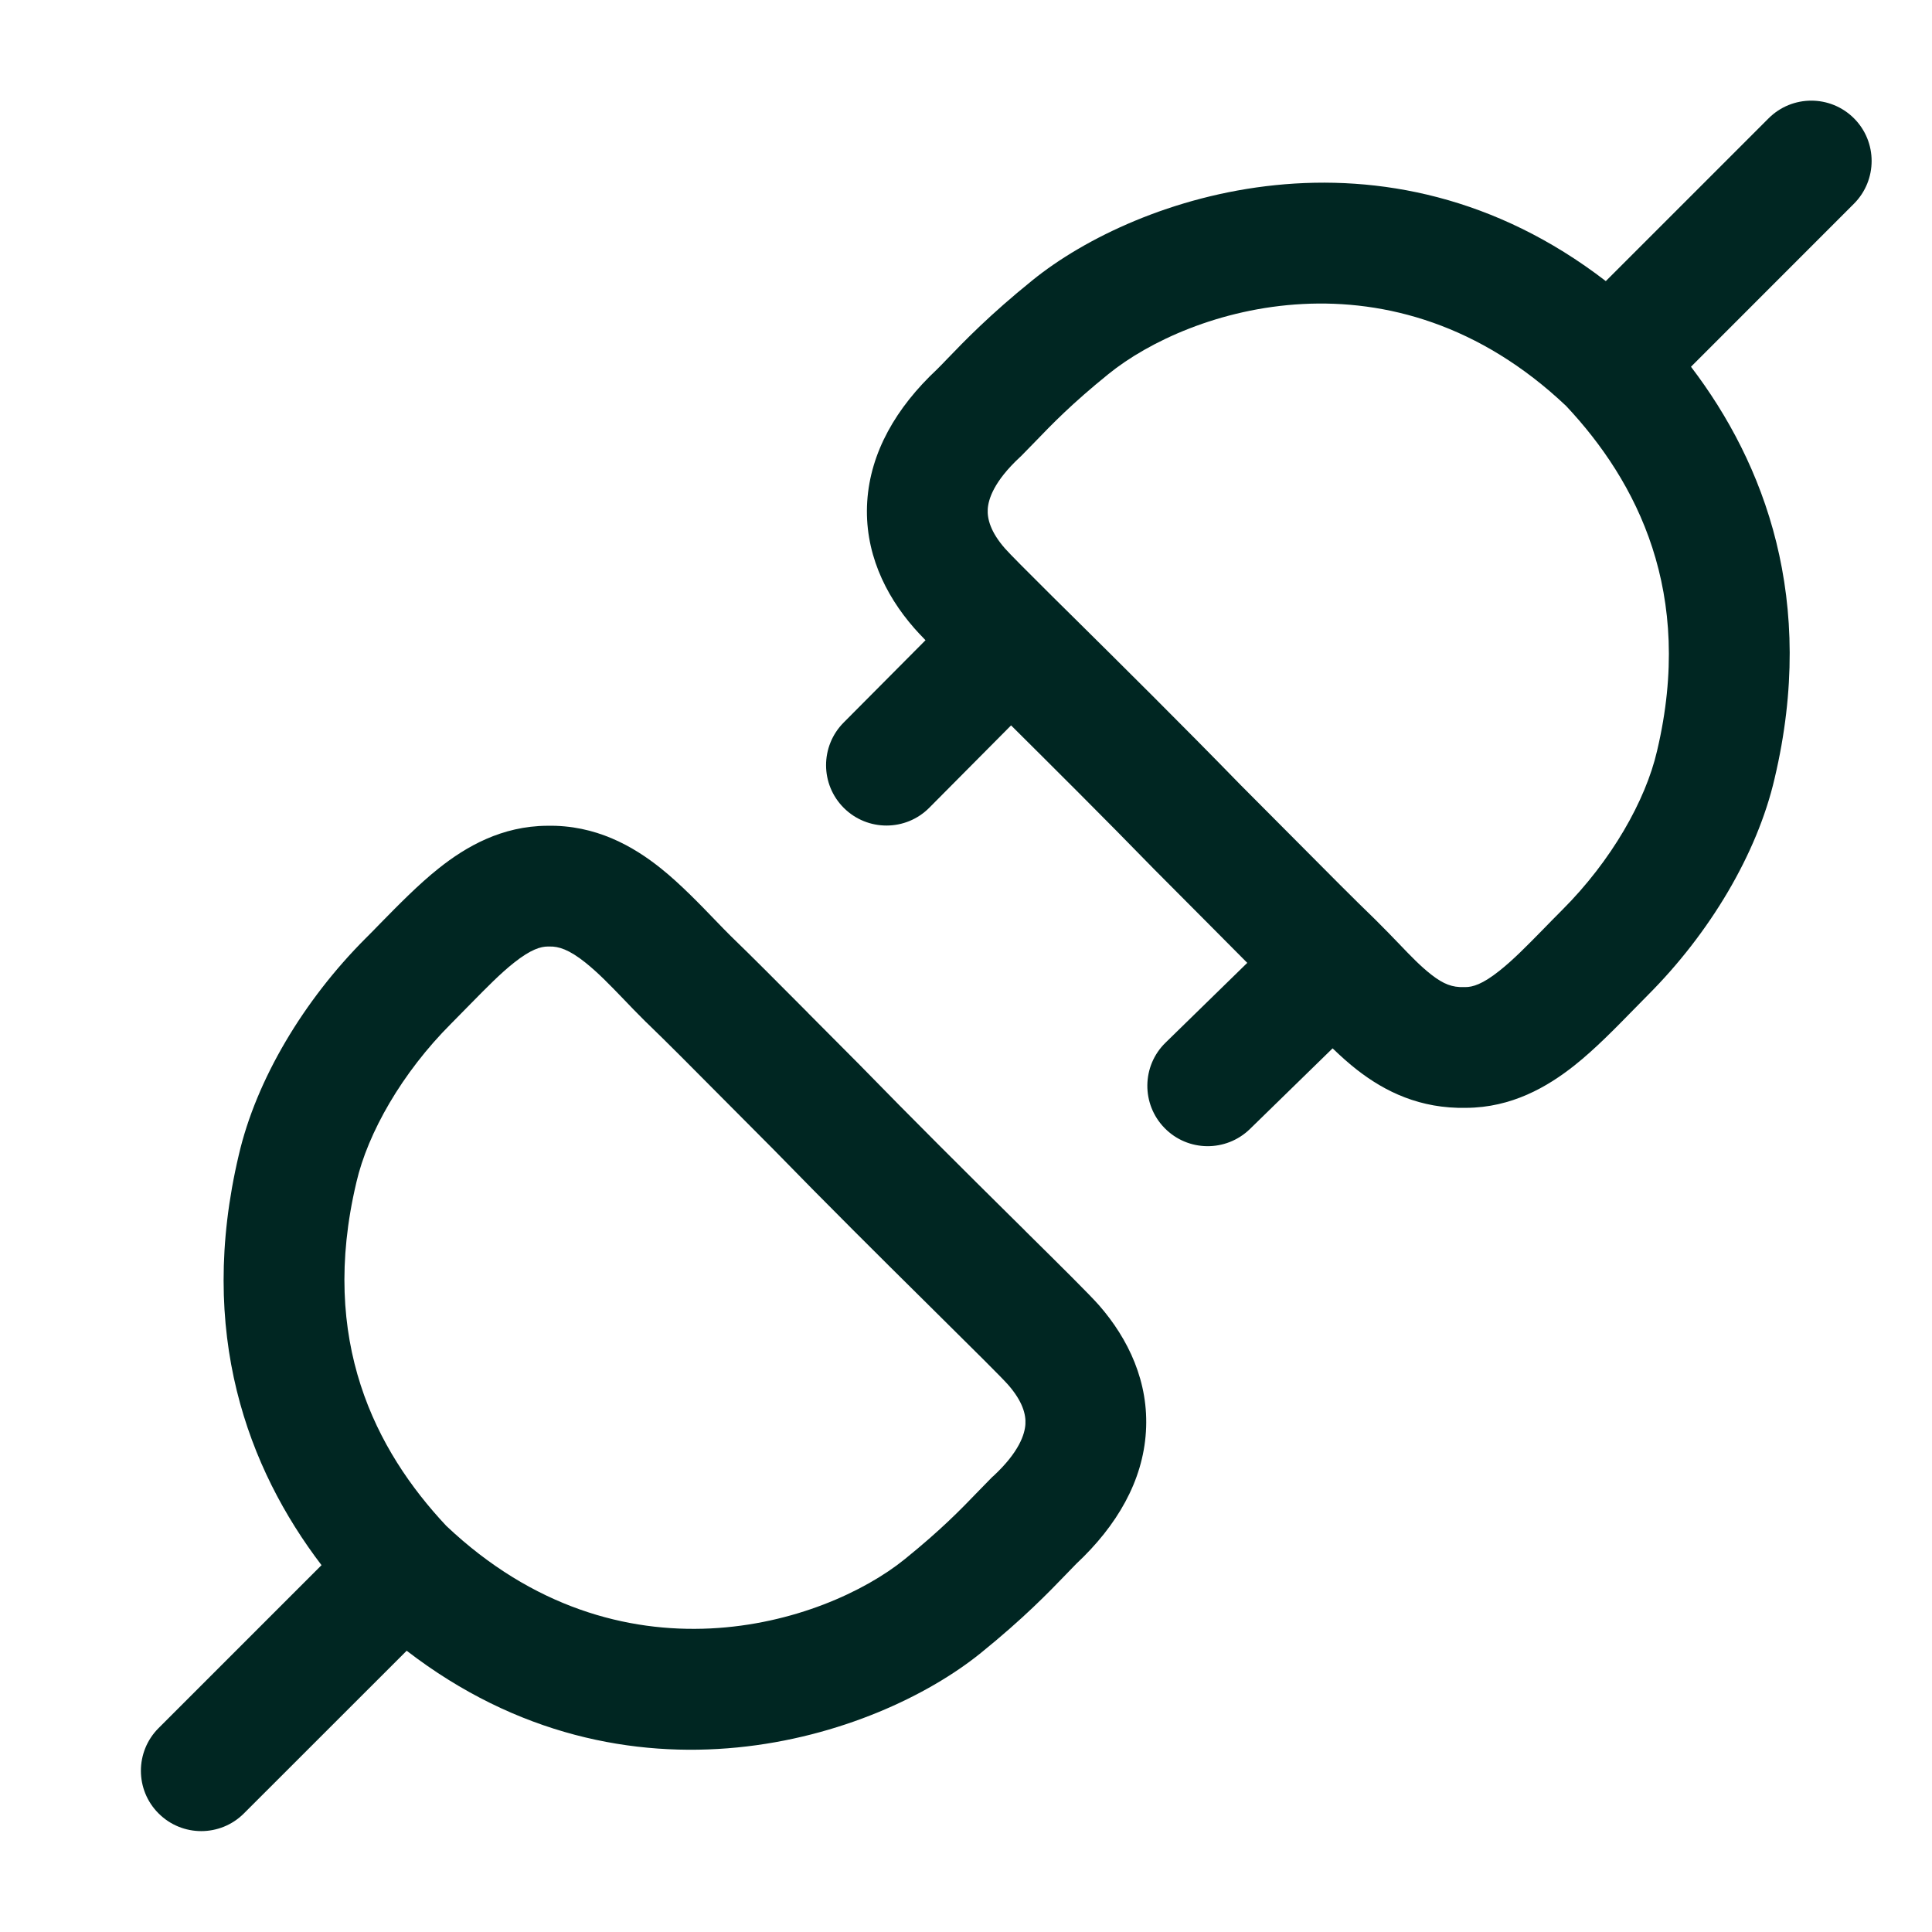 <svg width="24" height="24" viewBox="0 0 24 24" fill="none" xmlns="http://www.w3.org/2000/svg">
<path d="M23.031 2.53L21.006 4.556C21.923 5.759 22.568 7.458 22.045 9.669C21.828 10.609 21.236 11.596 20.469 12.363C20.411 12.421 20.351 12.483 20.288 12.547C20.064 12.776 19.811 13.035 19.56 13.234C19.22 13.504 18.777 13.759 18.213 13.762C17.642 13.774 17.207 13.562 16.859 13.291C16.757 13.212 16.654 13.119 16.554 13.023L15.527 14.025C15.23 14.314 14.755 14.309 14.466 14.012C14.177 13.716 14.182 13.241 14.479 12.952L15.494 11.961C15.344 11.81 15.182 11.647 15.011 11.475C14.802 11.264 14.579 11.04 14.346 10.807L14.339 10.8C13.717 10.161 13.083 9.531 12.56 9.011L11.544 10.034C11.252 10.328 10.777 10.329 10.483 10.037C10.189 9.745 10.188 9.27 10.48 8.976L11.497 7.953C11.436 7.89 11.388 7.839 11.356 7.802C10.991 7.385 10.734 6.848 10.773 6.23C10.812 5.619 11.131 5.065 11.638 4.59C11.677 4.552 11.718 4.509 11.765 4.46C11.978 4.239 12.29 3.914 12.825 3.482C14.123 2.43 17.203 1.378 19.948 3.492L21.97 1.47C22.263 1.177 22.738 1.177 23.031 1.47C23.323 1.762 23.323 2.237 23.031 2.53ZM2.966 14.349C3.183 13.41 3.775 12.423 4.542 11.656C4.6 11.599 4.66 11.537 4.723 11.472C4.947 11.244 5.2 10.985 5.451 10.786C5.79 10.516 6.234 10.261 6.798 10.258C7.398 10.246 7.863 10.509 8.212 10.789C8.449 10.979 8.692 11.23 8.891 11.437C8.959 11.507 9.021 11.572 9.077 11.627C9.352 11.893 9.661 12.204 10.037 12.582V12.583C10.227 12.774 10.434 12.983 10.663 13.212L10.67 13.219C11.335 13.901 12.015 14.577 12.559 15.115L12.733 15.287V15.288C13.178 15.728 13.535 16.081 13.653 16.215C14.017 16.632 14.274 17.169 14.235 17.786C14.197 18.398 13.877 18.951 13.37 19.426C13.332 19.464 13.29 19.508 13.244 19.556C13.03 19.778 12.718 20.102 12.184 20.534C10.882 21.588 7.794 22.619 5.052 20.506L3.03 22.527C2.737 22.82 2.263 22.82 1.97 22.527C1.677 22.235 1.677 21.76 1.97 21.467L3.994 19.443C3.079 18.243 2.444 16.558 2.966 14.349ZM13.769 4.647C13.313 5.016 13.07 5.268 12.858 5.488C12.801 5.547 12.746 5.604 12.69 5.66L12.68 5.67L12.67 5.679C12.346 5.98 12.278 6.201 12.27 6.324C12.263 6.446 12.305 6.609 12.485 6.814C12.541 6.878 12.745 7.083 13.083 7.419L13.347 7.68C13.912 8.239 14.669 8.989 15.41 9.75C15.654 9.994 15.882 10.223 16.092 10.435L16.093 10.436C16.488 10.834 16.823 11.171 17.085 11.424L17.094 11.433C17.208 11.546 17.3 11.642 17.381 11.726C17.535 11.887 17.647 12.003 17.781 12.108C17.934 12.227 18.042 12.266 18.184 12.262H18.194H18.203C18.293 12.262 18.415 12.228 18.627 12.059C18.797 11.924 18.958 11.76 19.165 11.549C19.239 11.473 19.319 11.391 19.408 11.302C20.017 10.693 20.442 9.946 20.584 9.33L20.585 9.326C21.049 7.366 20.339 5.985 19.455 5.043C17.304 3.008 14.773 3.833 13.769 4.647ZM6.826 11.758H6.816H6.807C6.718 11.758 6.596 11.792 6.384 11.96C6.213 12.096 6.053 12.26 5.846 12.47C5.771 12.546 5.691 12.628 5.603 12.717C4.994 13.326 4.569 14.073 4.427 14.688L4.426 14.693C3.962 16.653 4.663 18.016 5.544 18.955C7.698 20.992 10.24 20.178 11.24 19.368C11.696 18.999 11.939 18.747 12.15 18.528C12.207 18.469 12.262 18.412 12.318 18.356L12.328 18.346L12.339 18.337C12.663 18.036 12.73 17.815 12.738 17.692C12.746 17.571 12.703 17.408 12.524 17.203C12.444 17.112 12.121 16.792 11.627 16.303L11.504 16.181C10.96 15.643 10.273 14.961 9.599 14.269C9.36 14.03 9.148 13.816 8.957 13.624C8.588 13.252 8.296 12.958 8.031 12.702L8.022 12.694C7.914 12.587 7.822 12.491 7.738 12.403C7.568 12.227 7.432 12.086 7.274 11.959C7.069 11.795 6.939 11.755 6.826 11.758Z" fill="#002622"/>
</svg>
